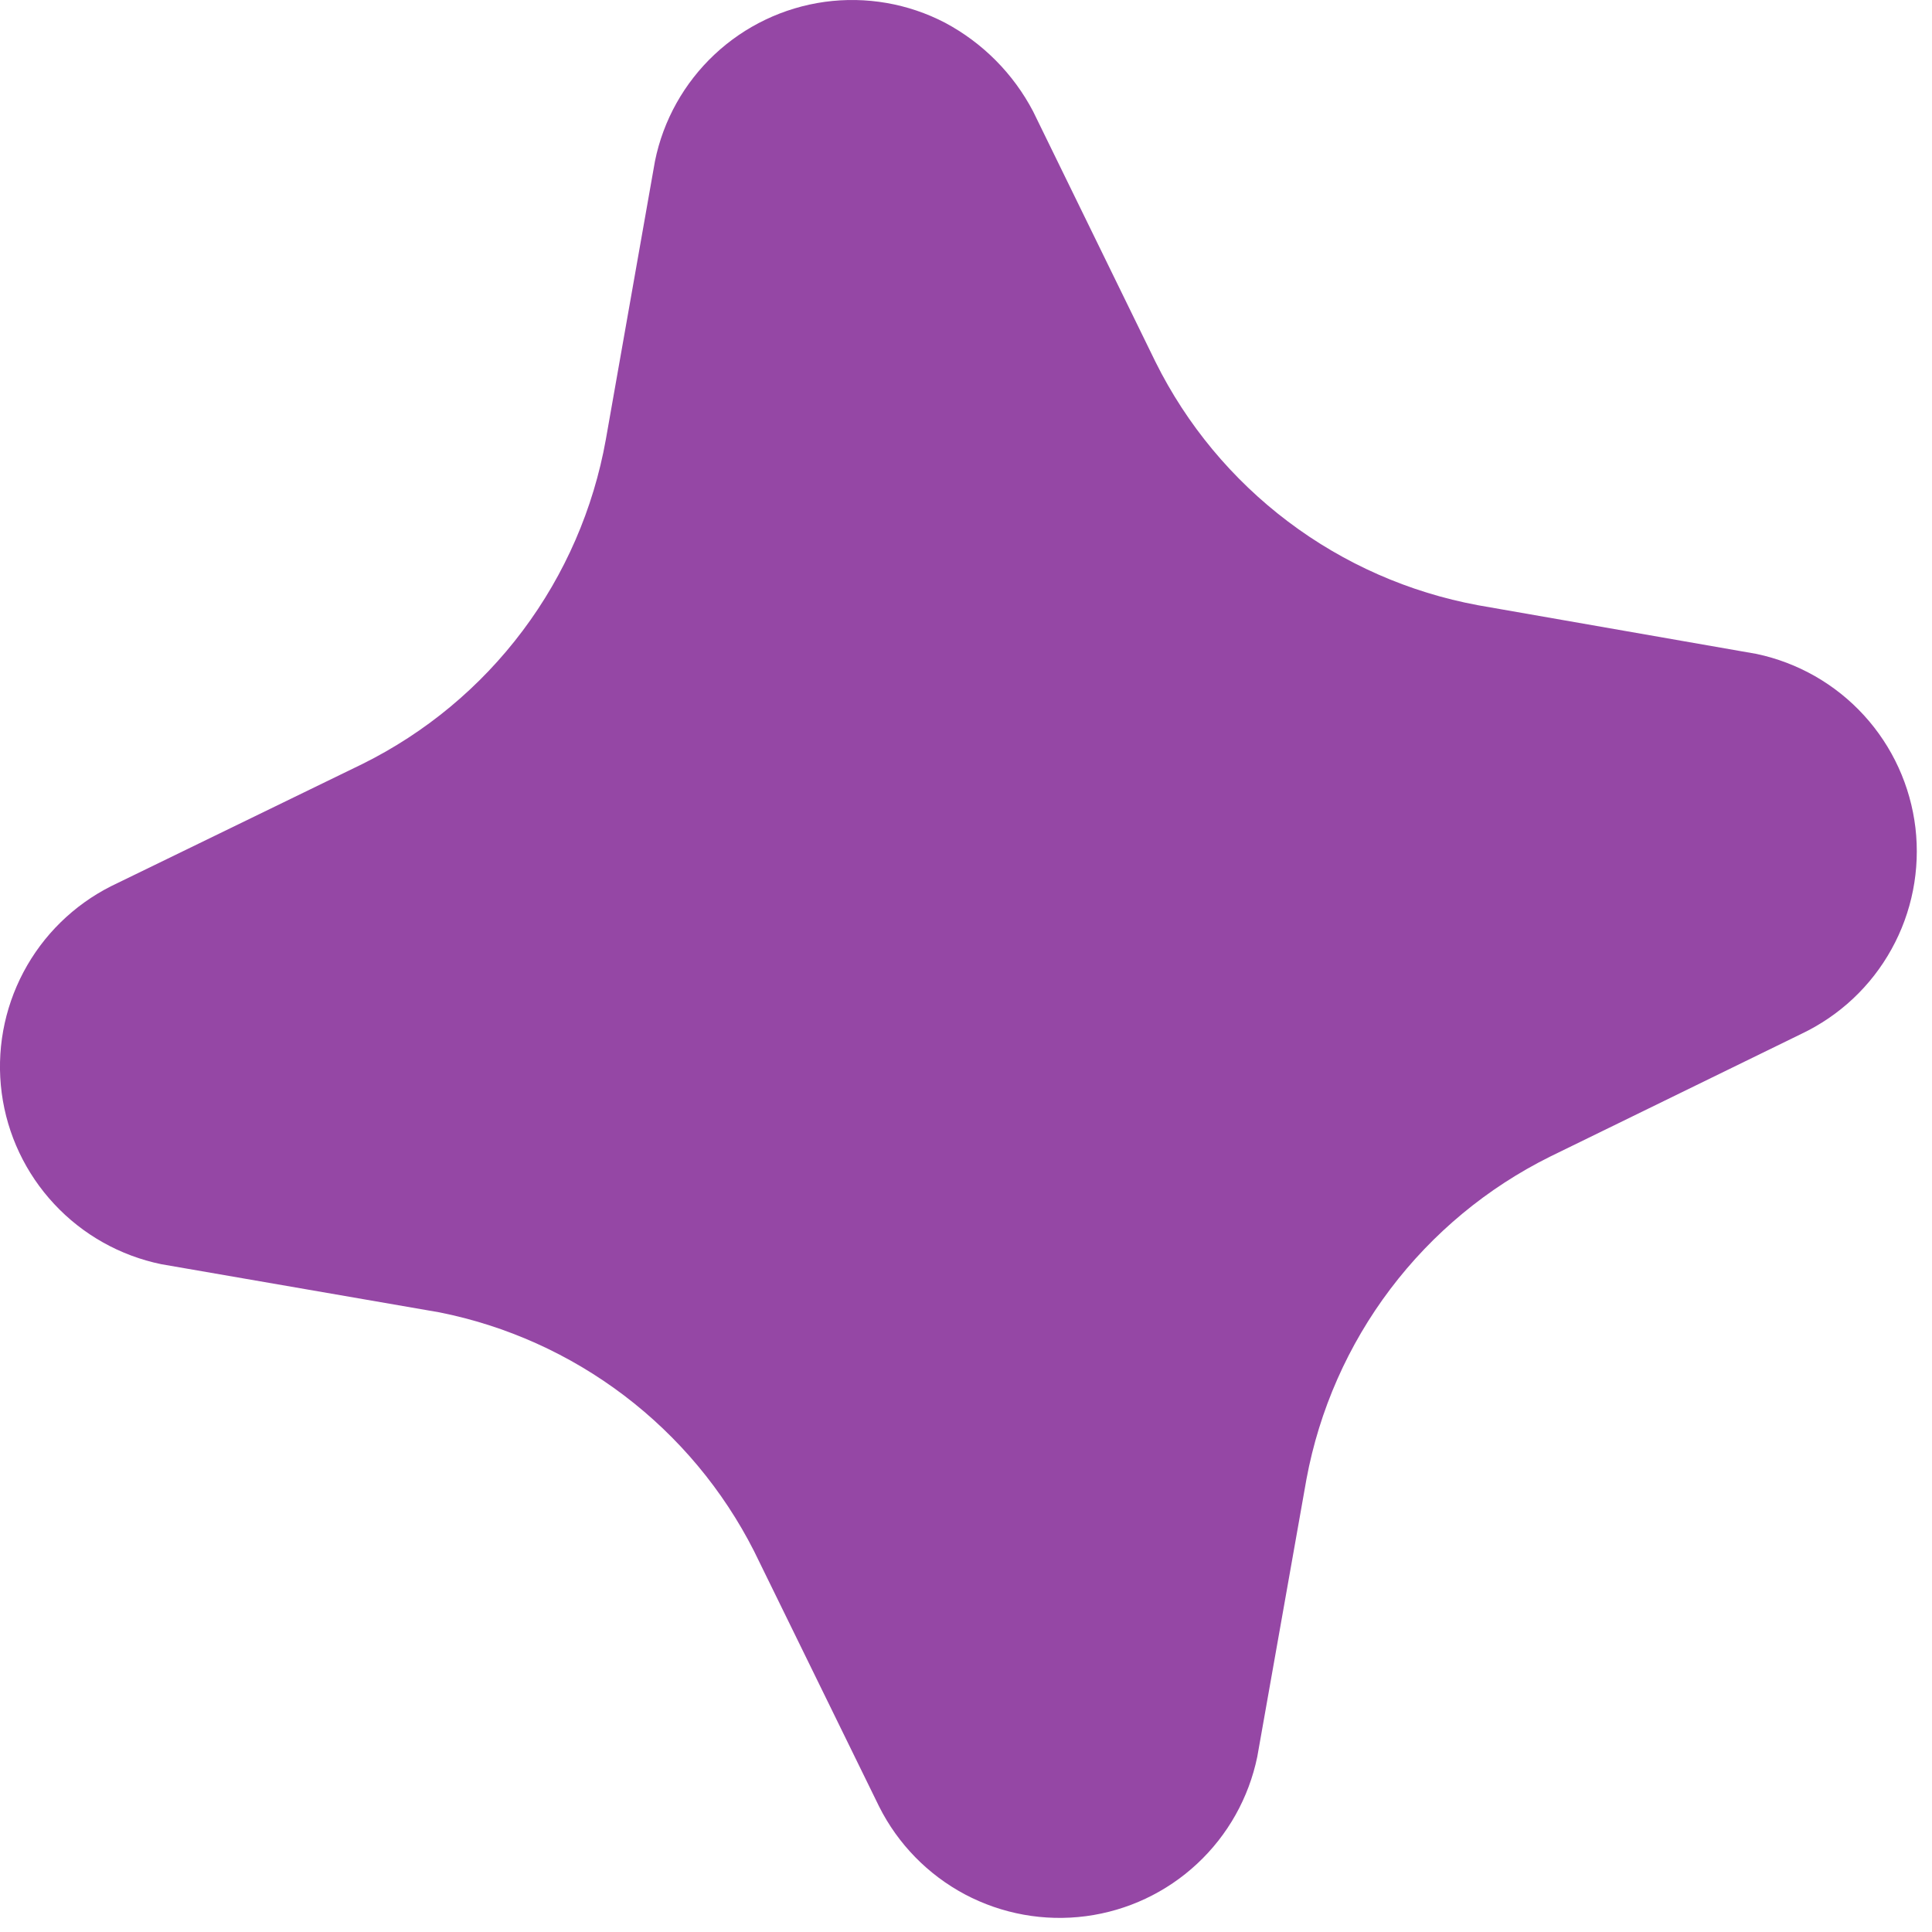 <svg width="26" height="26" viewBox="0 0 26 26" fill="none" xmlns="http://www.w3.org/2000/svg">
<path d="M9.615 0.734C10.024 0.35 10.543 0.102 11.099 0.025C11.655 -0.051 12.221 0.047 12.718 0.306C13.224 0.576 13.637 0.991 13.903 1.499L15.551 4.872C15.971 5.717 16.582 6.452 17.335 7.02C18.088 7.588 18.963 7.973 19.891 8.145L23.638 8.8C24.195 8.918 24.7 9.206 25.084 9.626C25.468 10.046 25.71 10.576 25.777 11.14C25.843 11.705 25.731 12.277 25.455 12.774C25.18 13.272 24.755 13.67 24.241 13.914L20.861 15.565C20.015 15.985 19.279 16.595 18.71 17.348C18.141 18.101 17.755 18.976 17.582 19.904L16.92 23.641C16.806 24.194 16.523 24.698 16.11 25.082C15.697 25.467 15.174 25.713 14.614 25.787C14.054 25.861 13.485 25.758 12.986 25.494C12.488 25.229 12.084 24.816 11.831 24.312L10.147 20.873C9.73 20.052 9.133 19.337 8.399 18.78C7.666 18.224 6.816 17.841 5.913 17.661L2.17 17.013C1.617 16.899 1.113 16.616 0.729 16.203C0.344 15.79 0.097 15.268 0.023 14.709C-0.051 14.149 0.052 13.581 0.316 13.082C0.58 12.583 0.993 12.179 1.497 11.925L4.876 10.282C5.726 9.861 6.465 9.247 7.034 8.488C7.603 7.73 7.986 6.848 8.153 5.915L8.814 2.17C8.925 1.619 9.207 1.117 9.615 0.734Z" fill="#9547A5"/>
</svg>

